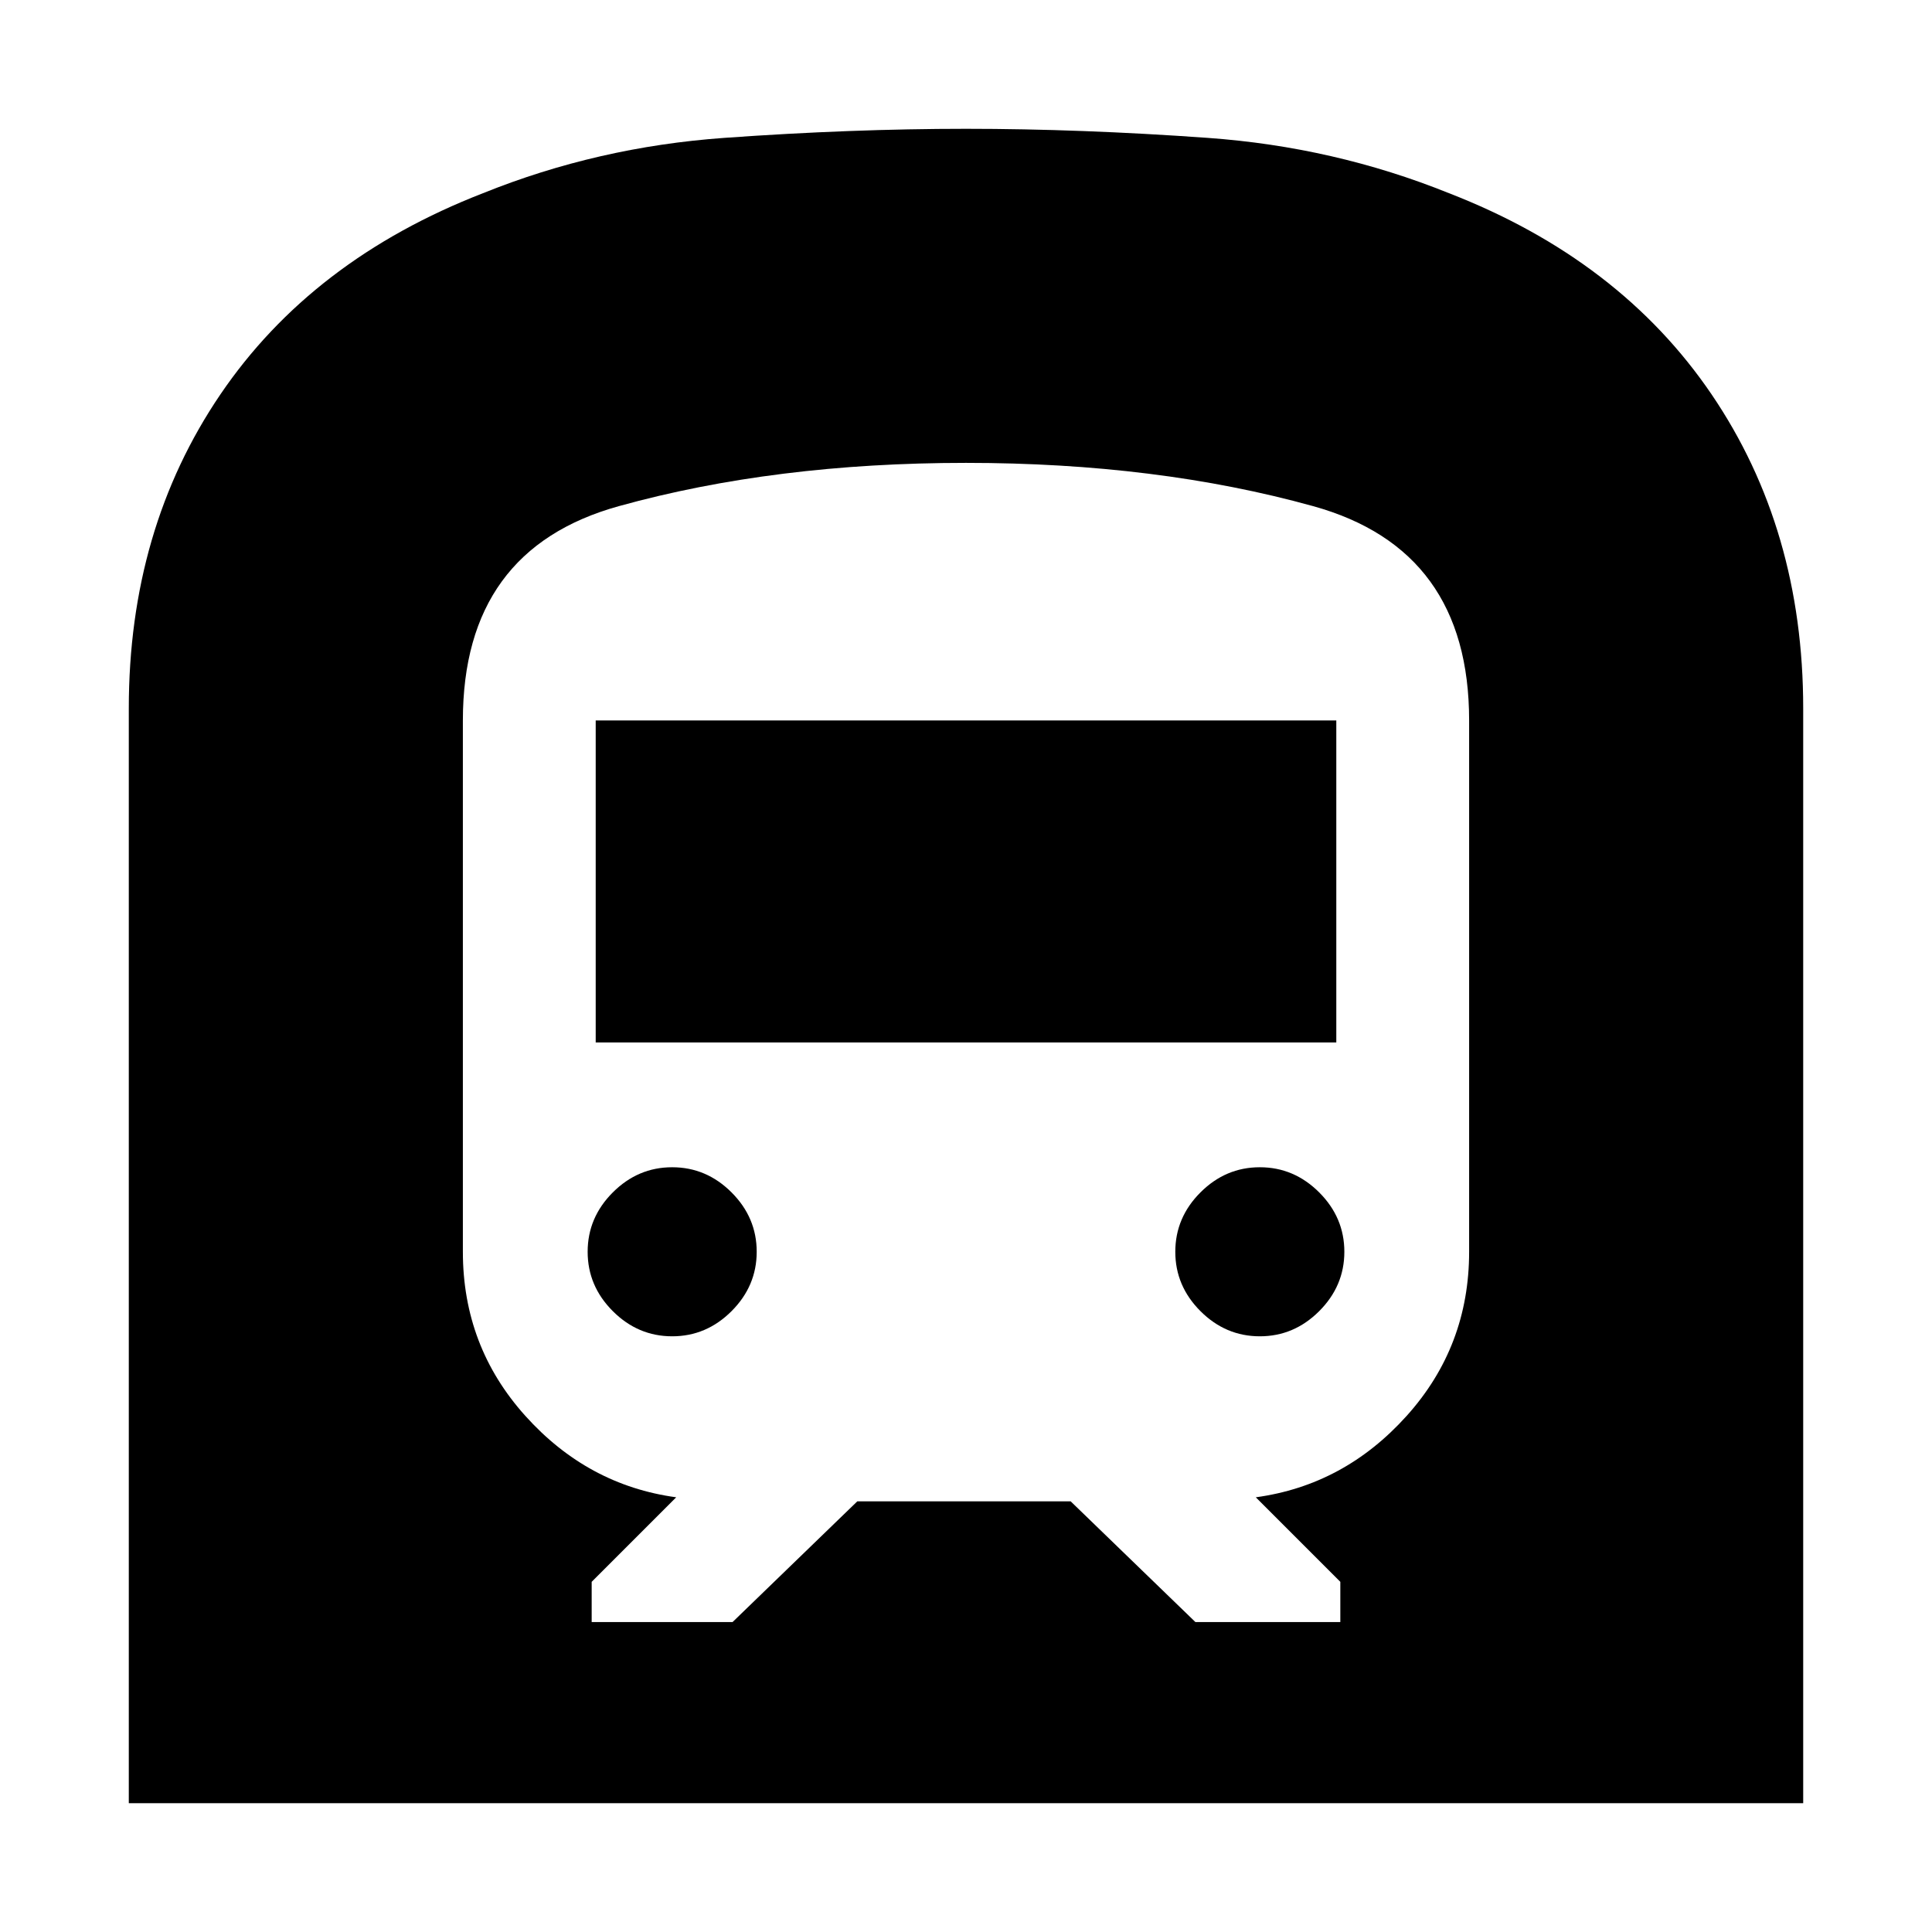 <svg xmlns="http://www.w3.org/2000/svg" height="24" viewBox="0 -960 960 960" width="24"><path d="M64-64v-544q0-89 45.5-156T240-864q57-23 120-27.5t120-4.5q57 0 120 4.5T720-864q85 33 130.5 100T896-608v544H64Zm300-90 62-60h106l62 60h72v-20l-42-42q44-6 75-40.5t31-81.5v-264q0-85-77.5-106.5T480-730q-95 0-172.5 21.5T230-602v264q0 47 31 81.5t75 40.5l-42 42v20h70Zm-68-288v-160h368v160H296Zm330 146q-17 0-29.5-12.5T584-338q0-17 12.5-29.5T626-380q17 0 29.5 12.5T668-338q0 17-12.5 29.5T626-296Zm-292 0q-17 0-29.5-12.5T292-338q0-17 12.5-29.5T334-380q17 0 29.5 12.5T376-338q0 17-12.5 29.5T334-296Z"/></svg>